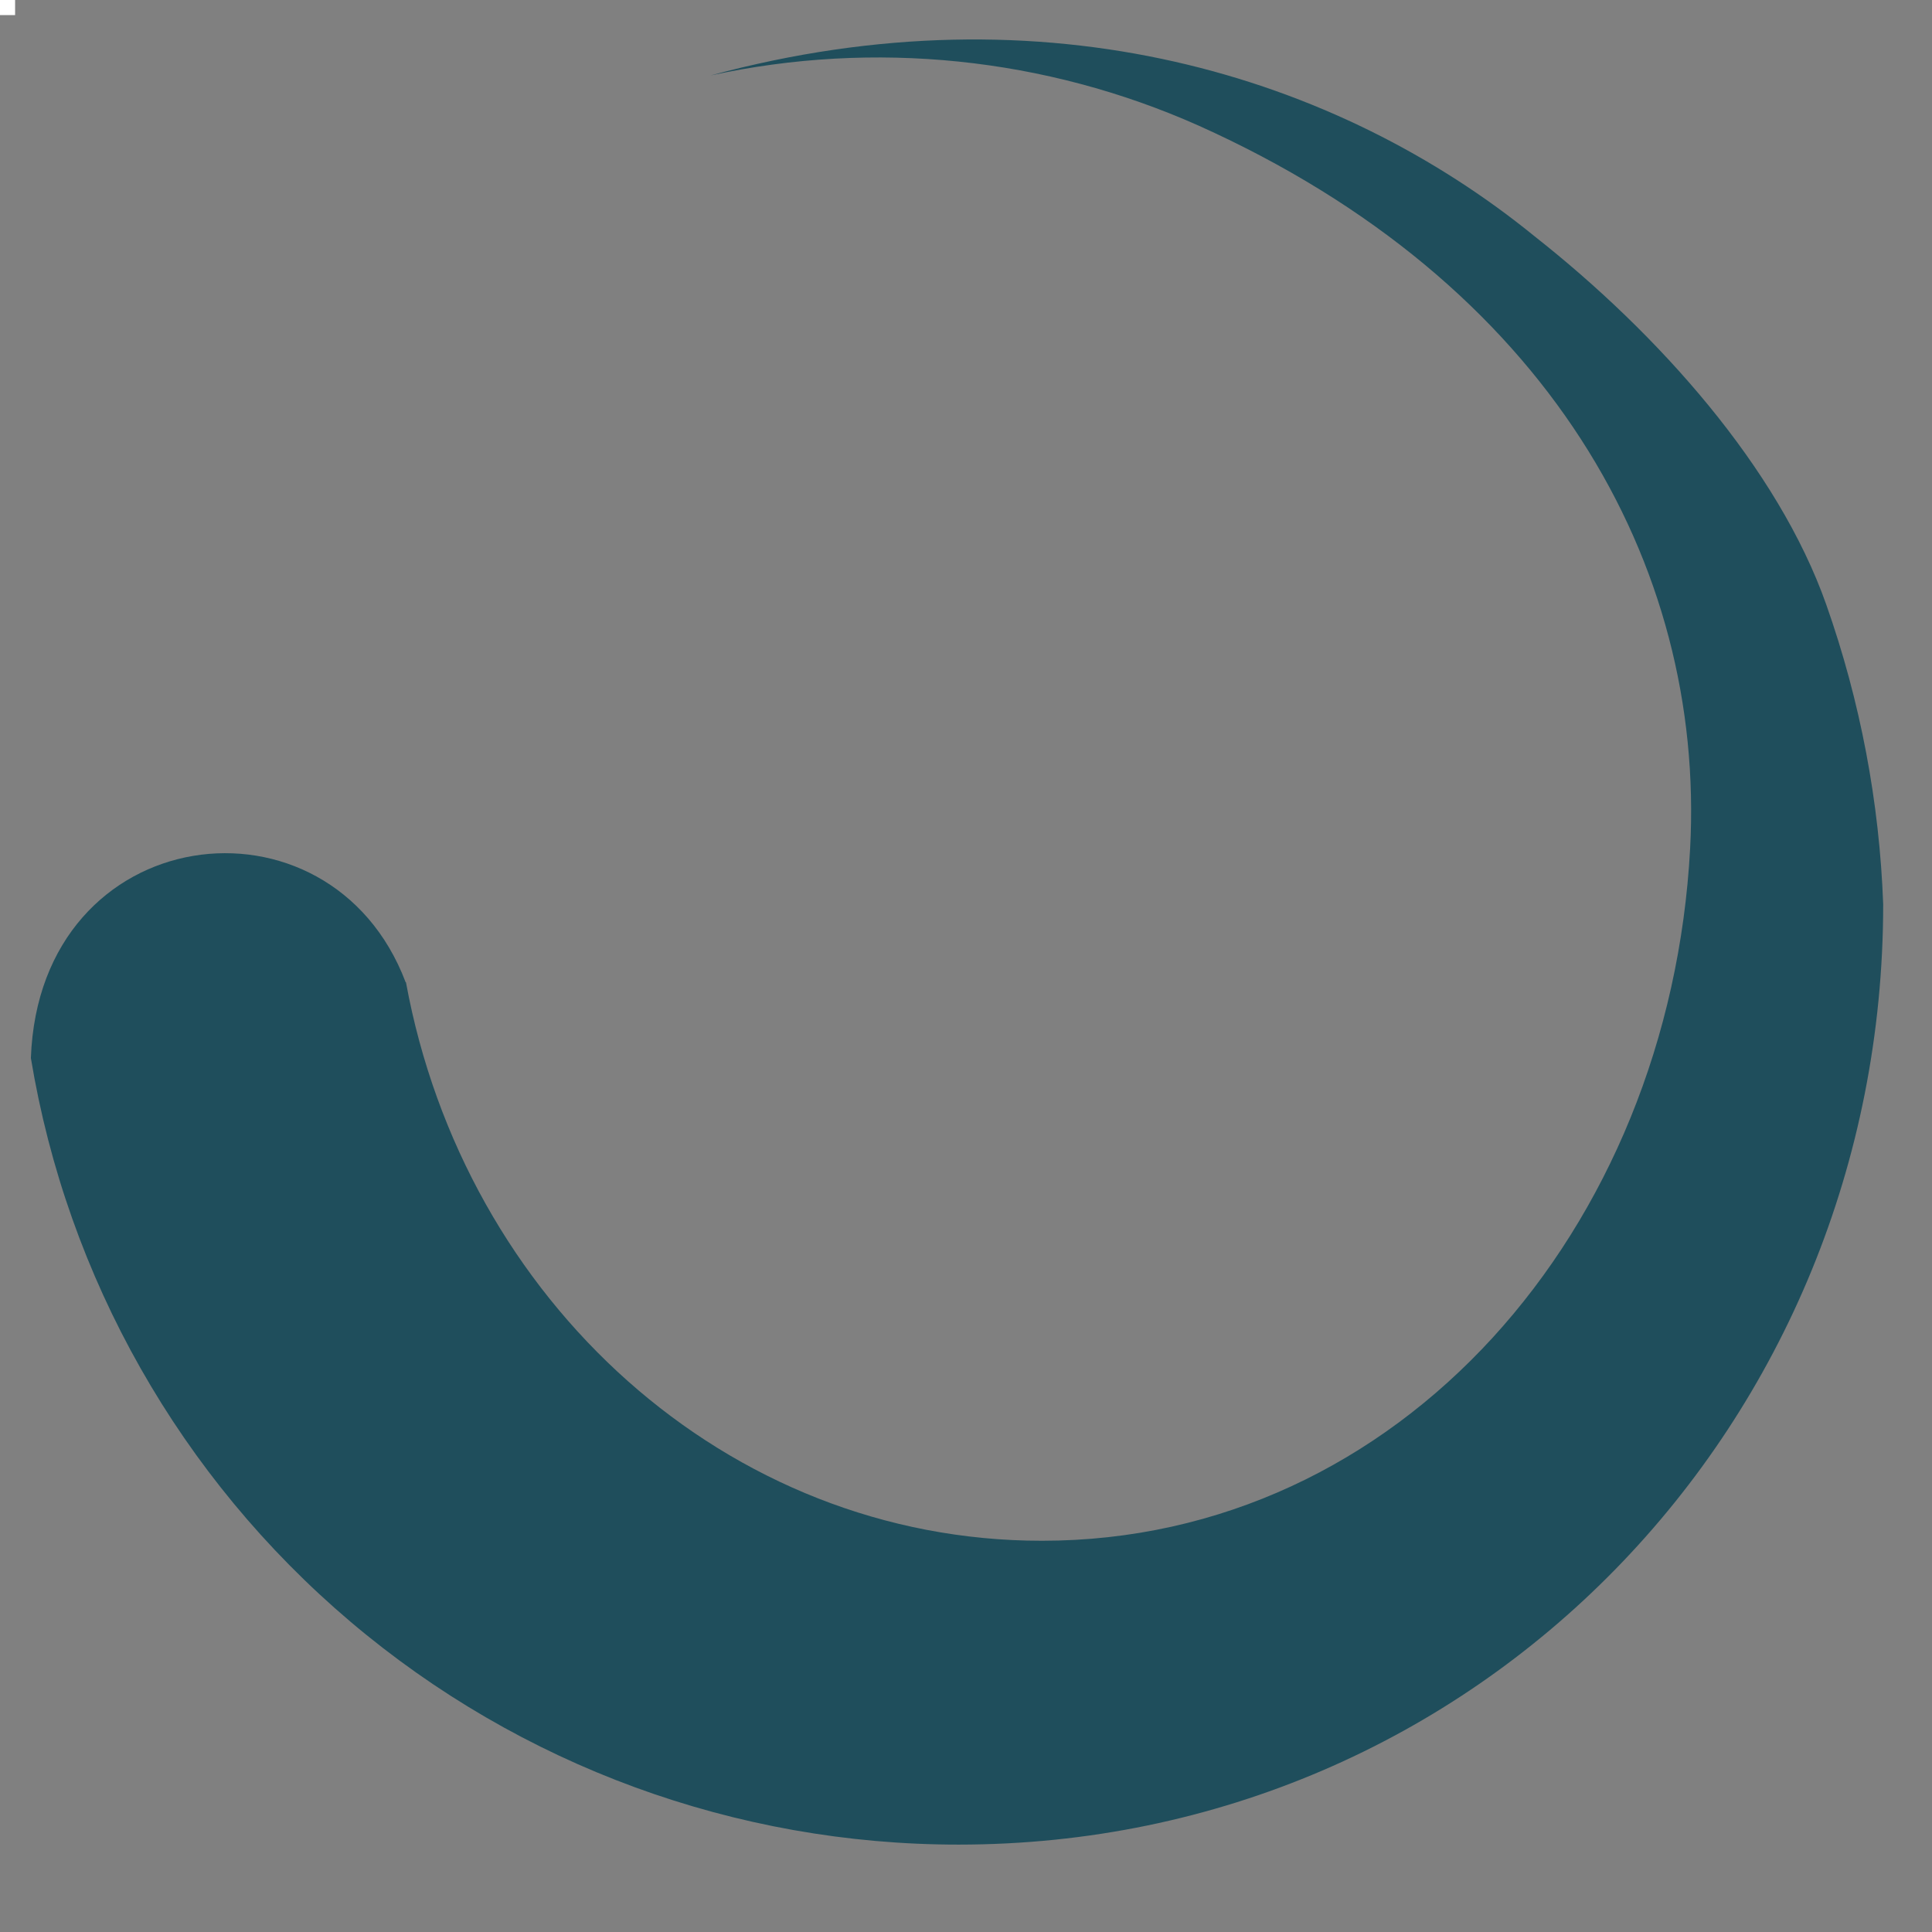 <svg 
    width="164" 
    height="164" 
    viewBox="0 0 64 64" 
    fill="none" 
    xmlns="http://www.w3.org/2000/svg"
>
    <rect x="0" y="0" width="64" height="64" fill="#808080" stroke="none"/>
    <path 
        d="M0.5 0H0V0.5H0.5V0Z" 
        fill="white"
    />
    <path 
        d="M13.448 32.54C15.383 43.09 24.078 51.04 34.513 51.04C46.373 51.04 55.313 40.75 55.988 28.1C56.488 18.68 51.263 9.35 39.703 4.16C34.629 1.901 28.966 1.319 23.538 2.5C34.653 -0.51 44.303 2.51 50.838 7.83C54.938 11.06 58.898 15.495 60.498 20.03C61.624 23.224 62.259 26.57 62.383 29.955C62.383 47.155 48.948 61.105 31.753 61.105C24.375 61.108 17.234 58.49 11.606 53.718C5.978 48.946 2.227 42.33 1.023 35.05C1.308 27.14 10.938 25.935 13.438 32.54H13.448Z" 
        fill="#1F4E5C"
    />
    <animateTransform 
        attributeName="transform" 
        type="rotate" 
        from="0" 
        to="360" 
        dur="1000ms" 
        repeatCount="indefinite"
    ></animateTransform>
</svg>
